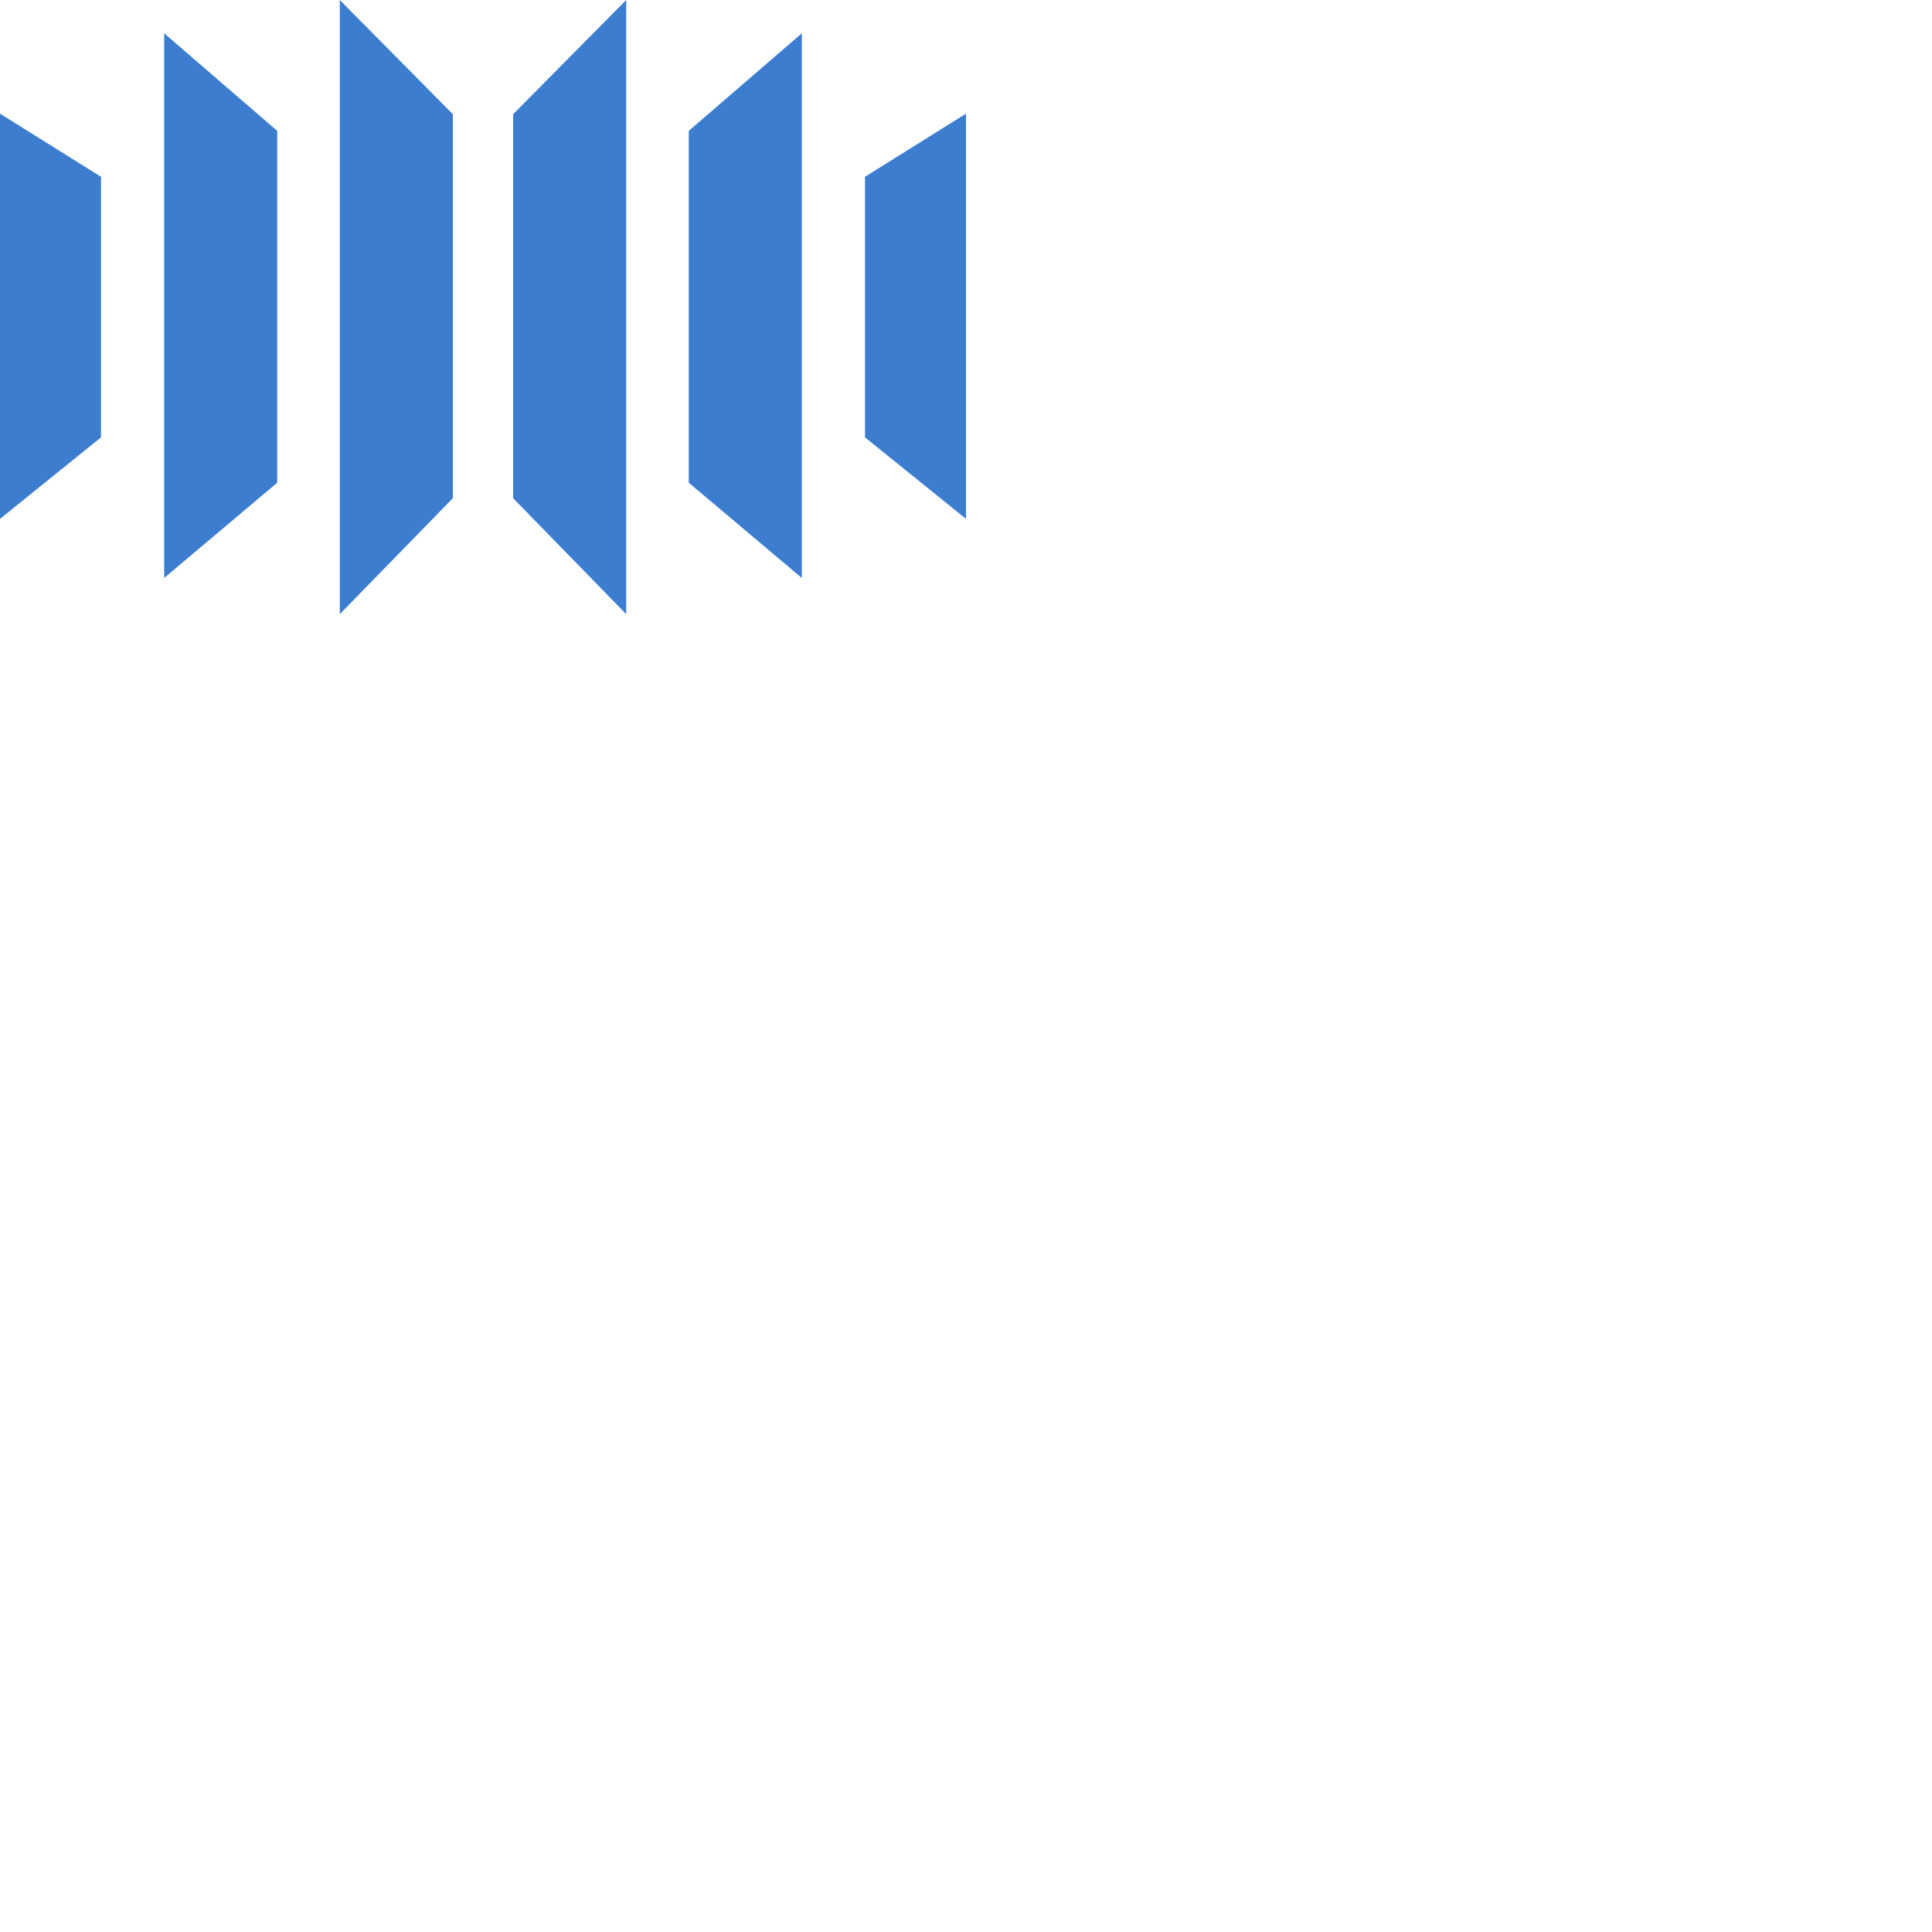 <svg xmlns="http://www.w3.org/2000/svg" version="1.1" viewBox="0 0 512 512" fill="currentColor"><path fill="#3C7DD0" d="m0 137.507l26.771-21.6V46.85L0 30.118zM43.503 8.821v144.352l29.966-25.25V34.681zM90.05 0v162.757l29.965-30.726V30.27zm139.18 46.85v69.057l26.771 21.6V30.116zM212.497 8.822v144.352l-29.966-25.25V34.681zM165.95 0l-29.966 30.27v101.761l29.966 30.726z"/></svg>